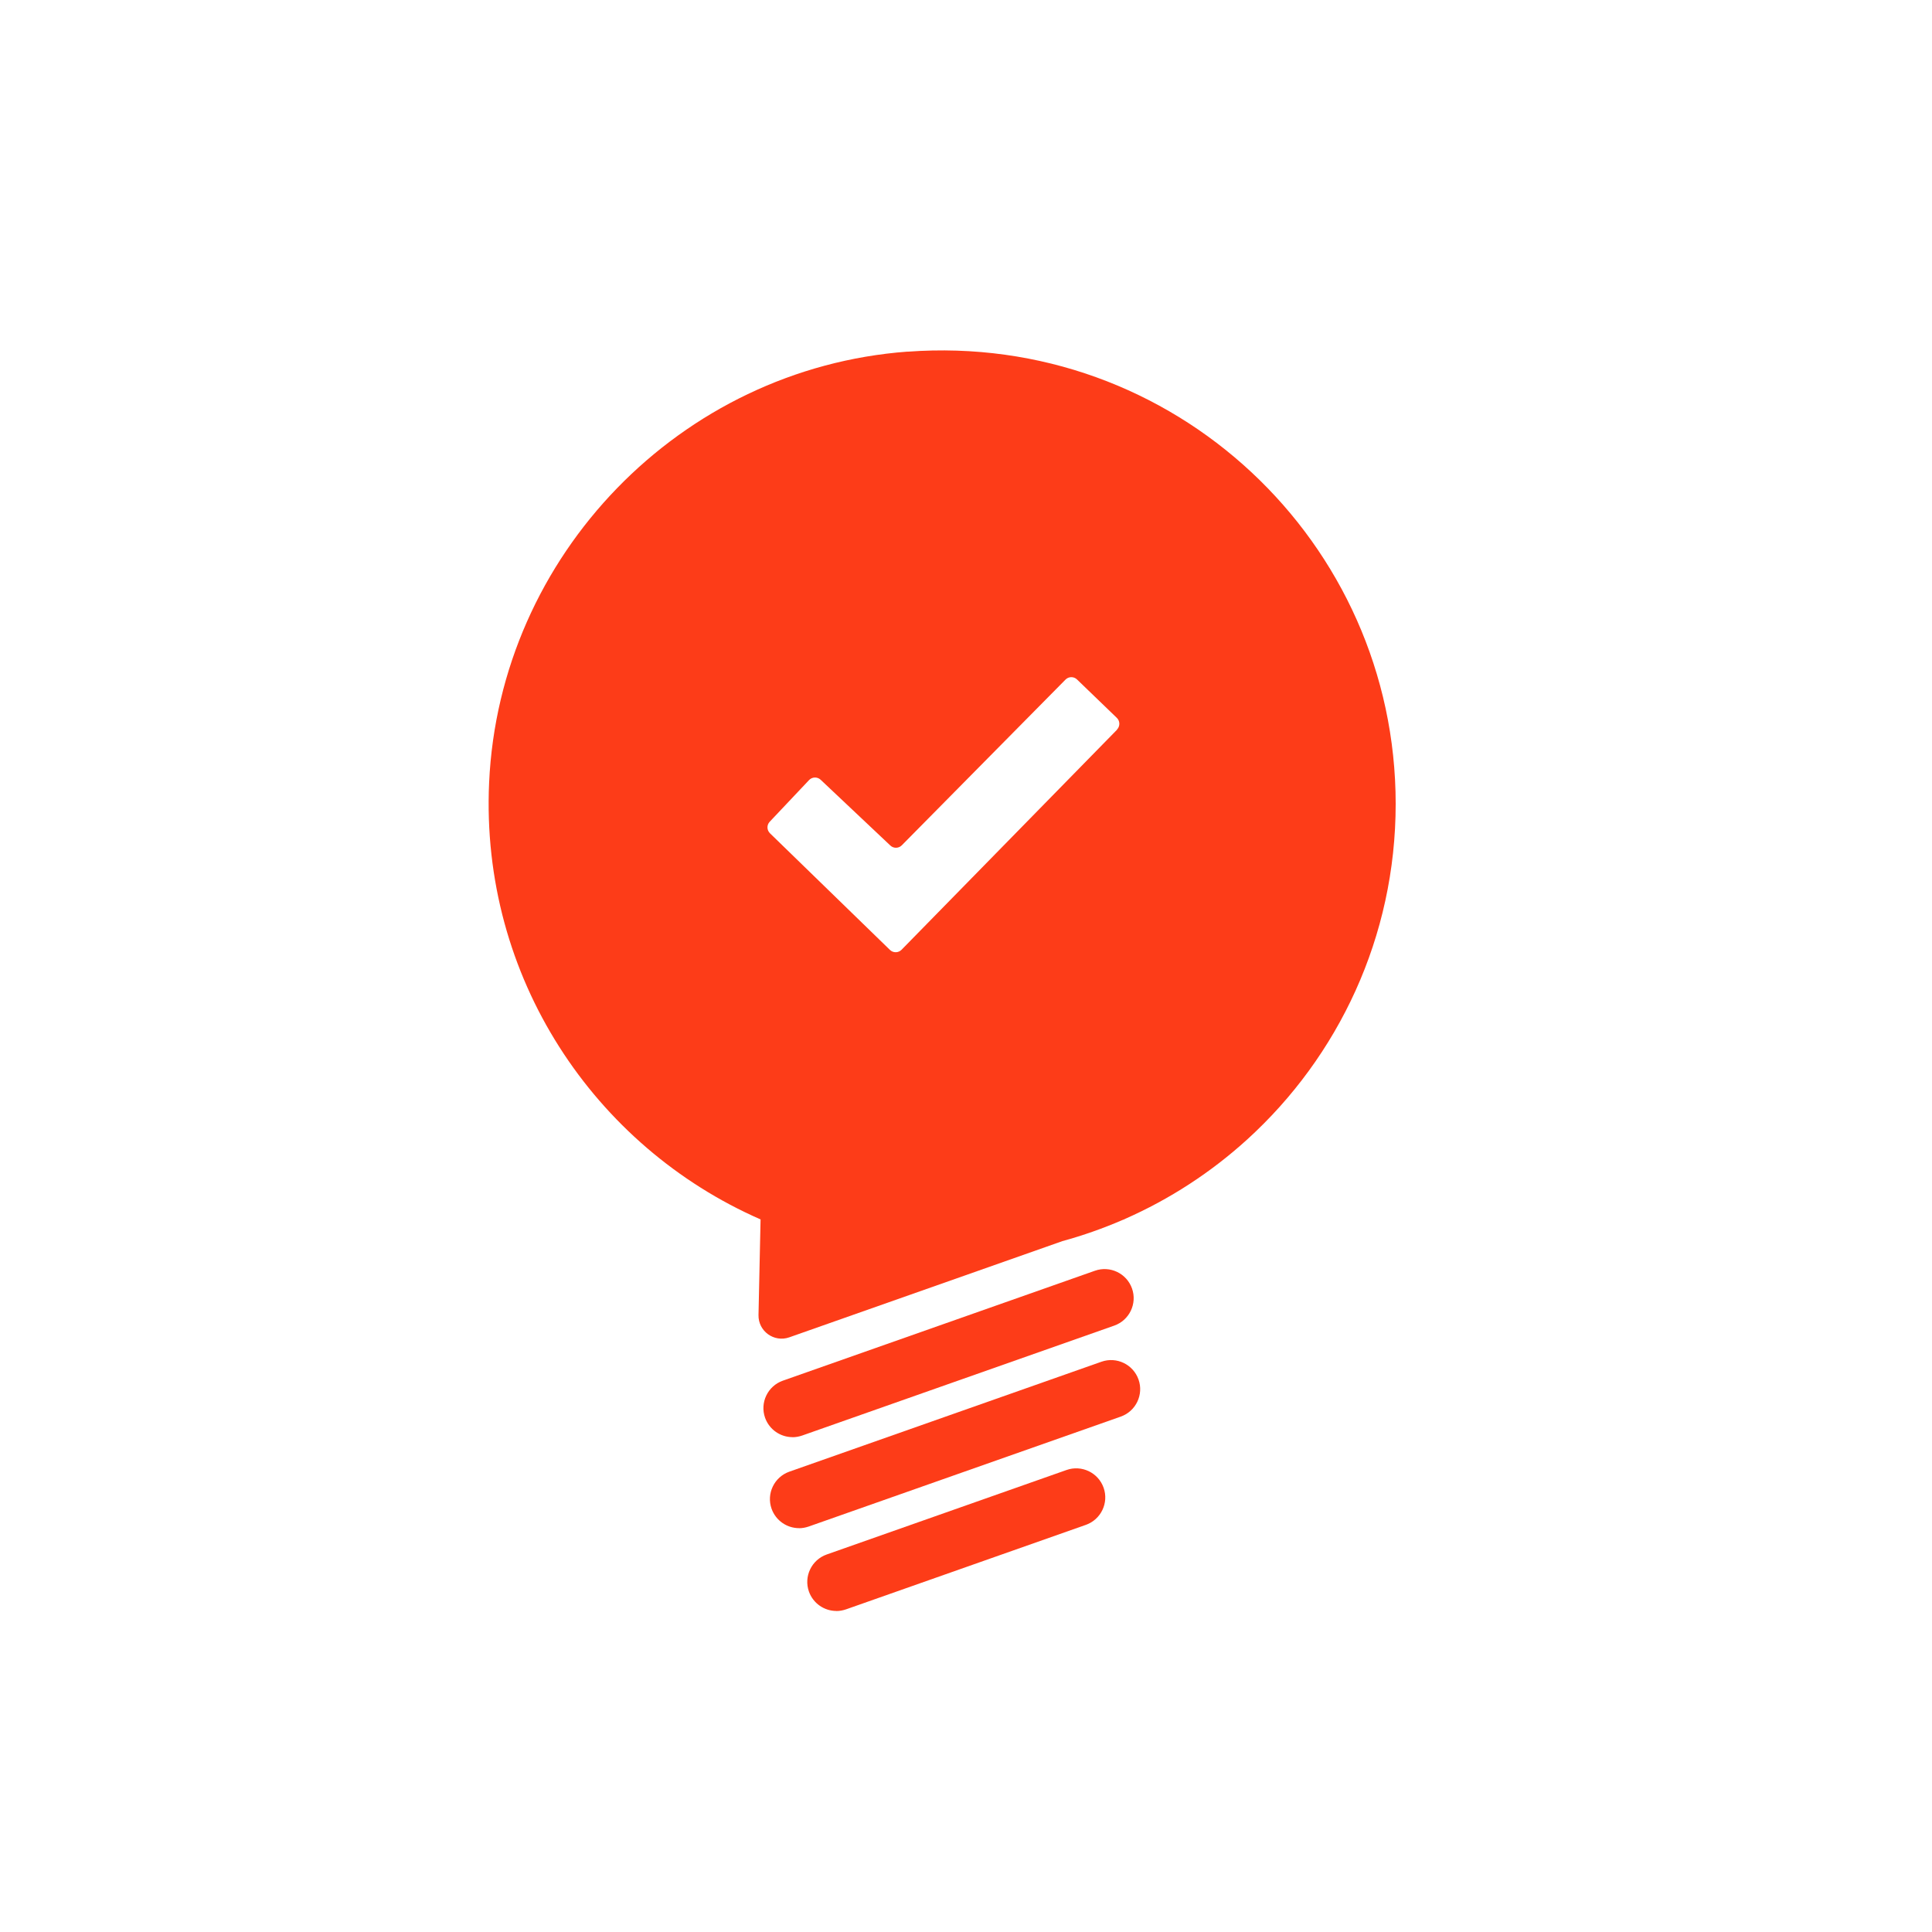 <svg width="300" height="300" viewBox="0 0 300 300" fill="none" xmlns="http://www.w3.org/2000/svg">
<path d="M123.06 223.16C121.2 223.16 119.46 222 118.8 220.15C117.97 217.8 119.21 215.22 121.56 214.39L170.02 197.32C172.37 196.49 174.95 197.73 175.78 200.08C176.61 202.43 175.37 205.01 173.02 205.84L124.56 222.91C124.06 223.08 123.56 223.17 123.06 223.17V223.16Z" fill="#FD3C18"/>
<path d="M124.07 237.29C122.21 237.29 120.47 236.13 119.81 234.28C118.98 231.93 120.22 229.35 122.57 228.52L171.03 211.45C173.38 210.62 175.96 211.86 176.79 214.21C177.62 216.56 176.38 219.14 174.03 219.97L125.57 237.04C125.07 237.21 124.57 237.3 124.07 237.3V237.29Z" fill="#FD3C18"/>
<path d="M129.87 250.15C128.01 250.15 126.27 248.99 125.61 247.14C124.78 244.79 126.02 242.21 128.37 241.38L165.61 228.26C167.96 227.43 170.54 228.67 171.37 231.02C172.2 233.37 170.96 235.95 168.61 236.78L131.37 249.9C130.87 250.07 130.37 250.16 129.87 250.16V250.15Z" fill="#FD3C18"/>
<path d="M140.91 54.6C105.67 57.22 77.56 86.22 75.95 121.52C74.57 151.78 92.31 178.06 118.1 189.35L117.78 204.2C117.73 206.71 120.19 208.49 122.56 207.66L164.97 192.72C168.19 191.84 171.32 190.73 174.35 189.42L174.68 189.3C174.68 189.3 174.66 189.3 174.63 189.3C181.64 186.22 188.06 182.03 193.65 176.95C207.82 164.07 216.72 145.49 216.72 124.83C216.72 84.16 182.24 51.55 140.93 54.61L140.91 54.6ZM173.46 113.3L139.99 147.48C139.5 147.98 138.69 147.99 138.19 147.5L119.56 129.39C119.06 128.9 119.04 128.11 119.52 127.6L125.63 121.13C126.11 120.62 126.92 120.6 127.43 121.08L138.25 131.29C138.75 131.77 139.55 131.75 140.03 131.26L165.45 105.53C165.94 105.03 166.74 105.02 167.24 105.51L173.42 111.47C173.93 111.96 173.94 112.77 173.45 113.28L173.46 113.3Z" fill="#FD3C18"/>
</svg>
